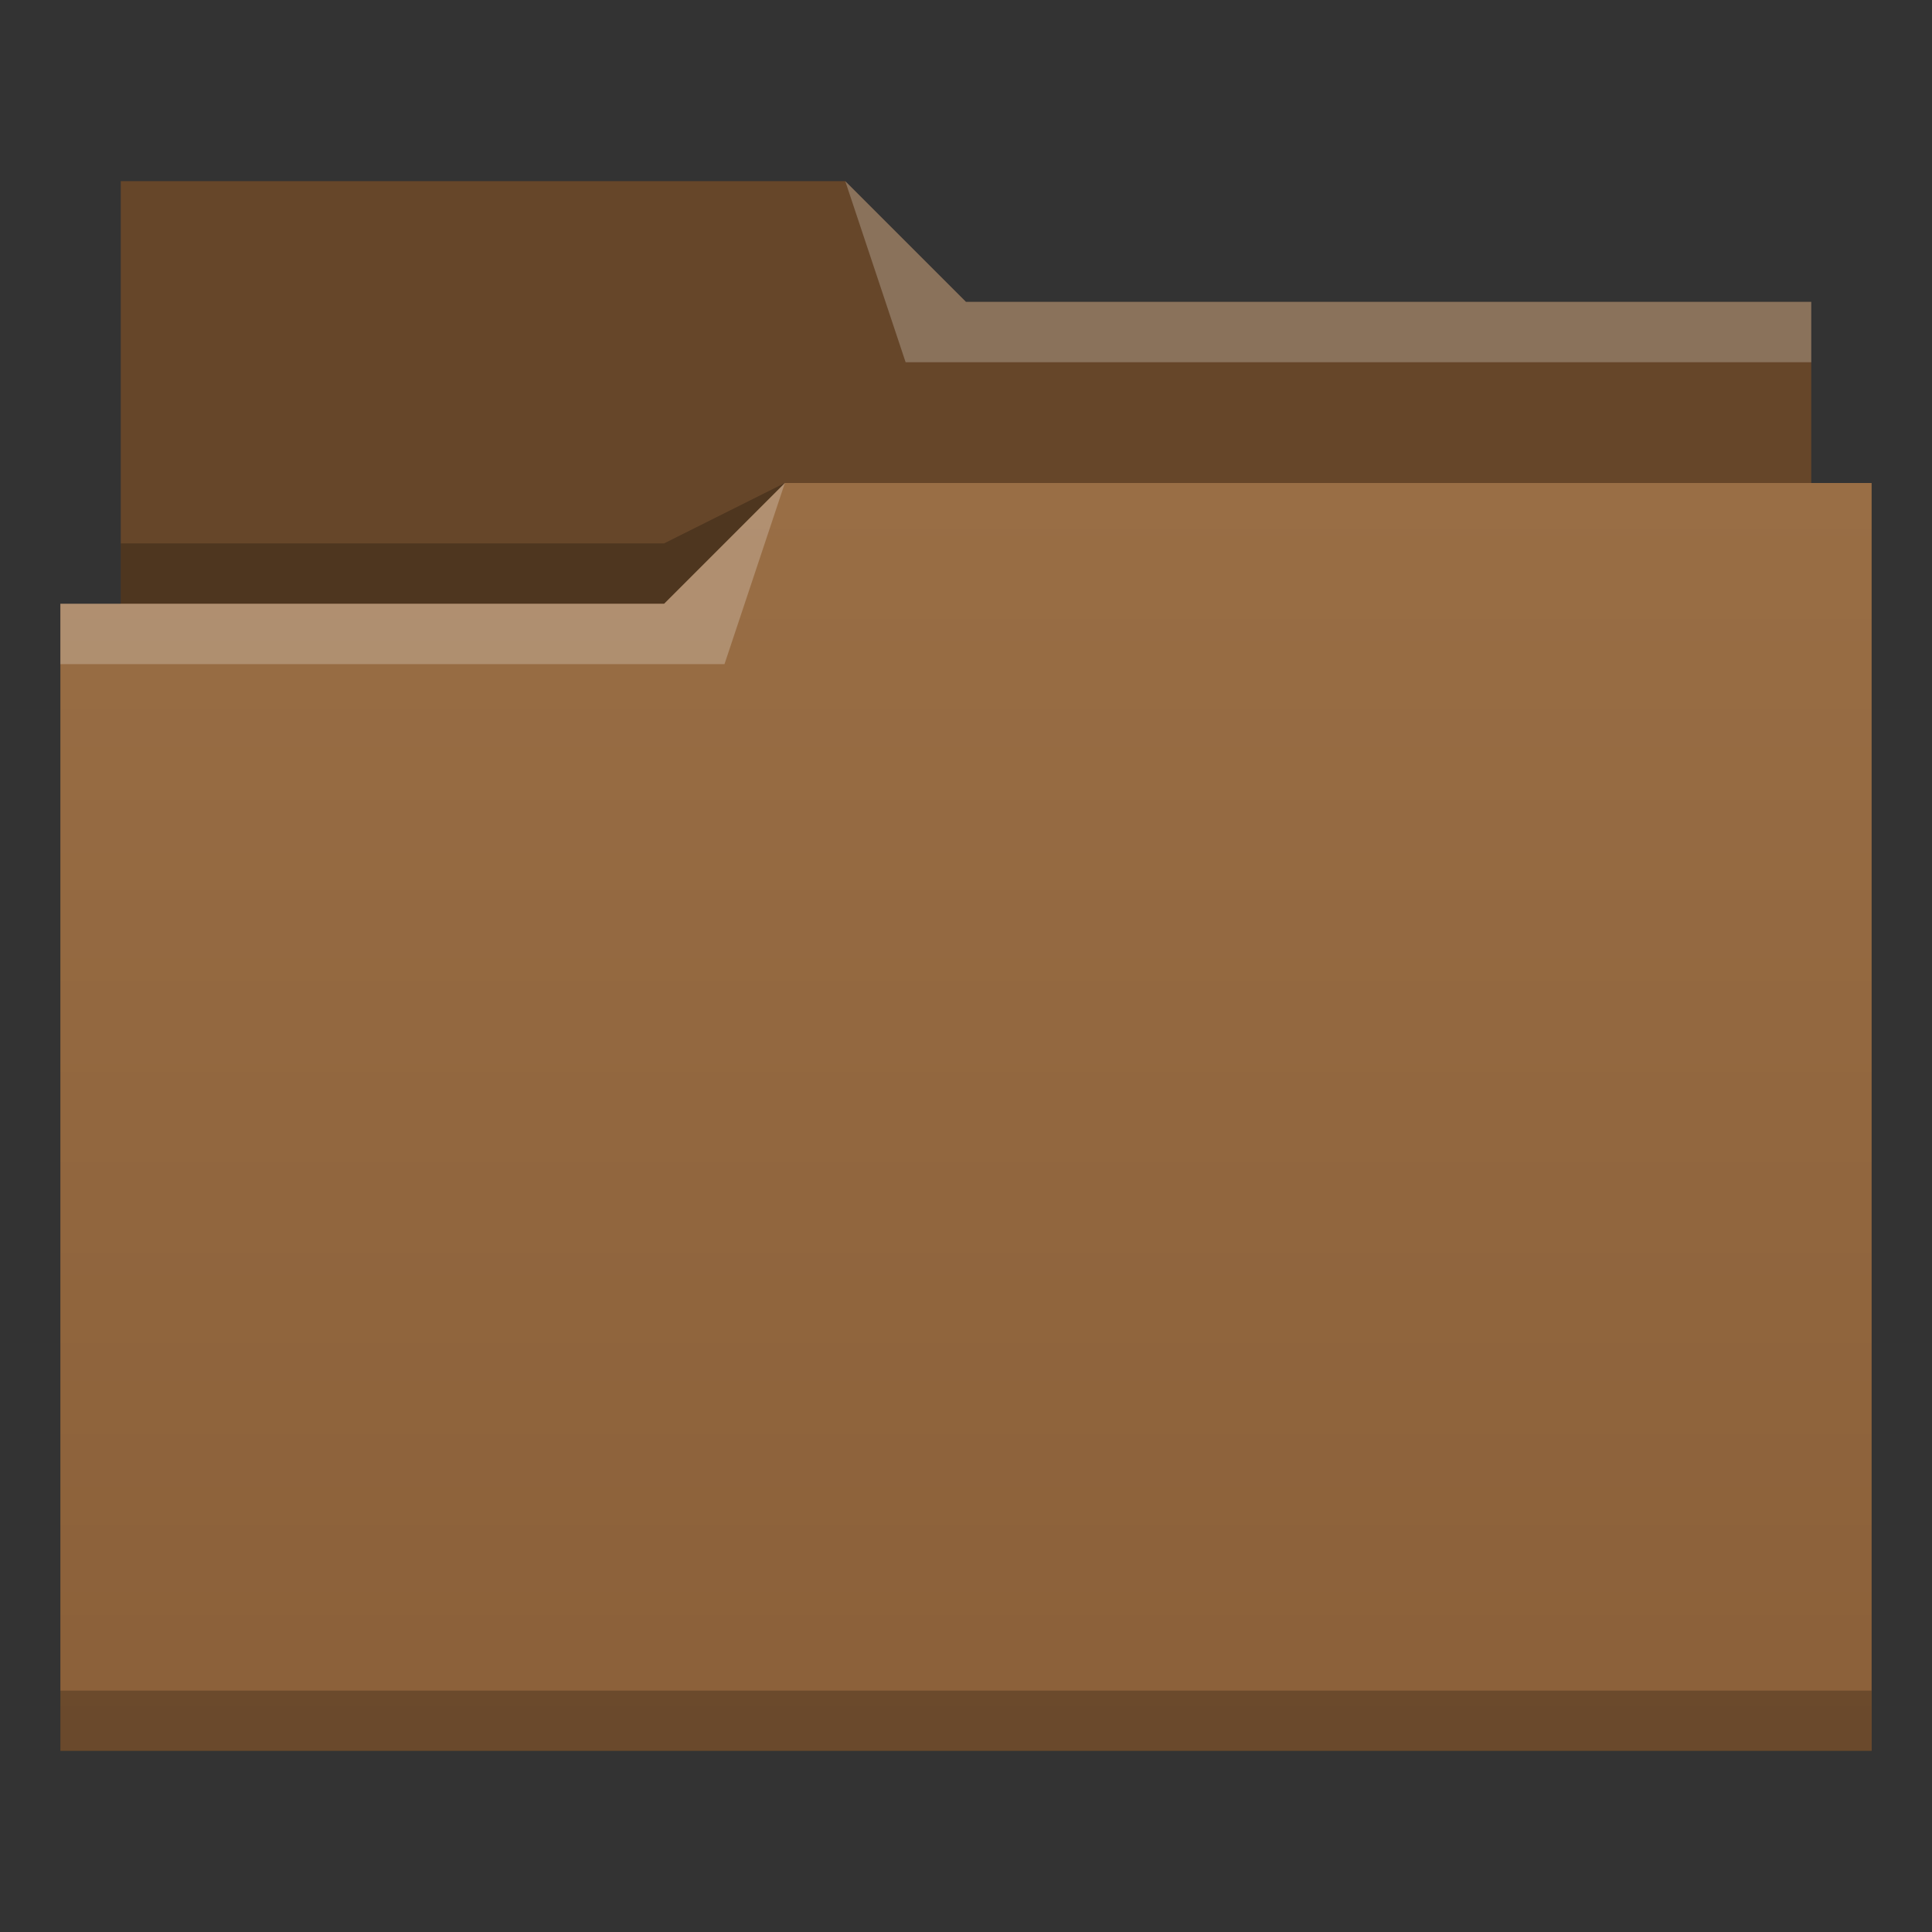 <svg xmlns="http://www.w3.org/2000/svg" xmlns:xlink="http://www.w3.org/1999/xlink" width="32" height="32" version="1.1">
 <rect width="100%" height="100%" fill="#333333" stroke="none"/>
 <defs>
  <linearGradient id="linearGradient4342" x2="0" y1="29" y2="8" gradientTransform="matrix(1 0 0 1 384.571 515.798)" gradientUnits="userSpaceOnUse" xlink:href="#linearGradient4172-5"/>
  <linearGradient id="linearGradient4172-5">
   <stop style="stop-color:#8b6039"/>
   <stop style="stop-color:#996e45" offset="1"/>
  </linearGradient>
 </defs>
 <g transform="matrix(1 0 0 1 -384.571 -515.798)">
  <path style="fill:#664629;fill-rule:evenodd" d="m 386.571,518.798 0,7 0,1 28,0 0,-6 -14,0 -2,-2 z"/>
  <path style="fill-opacity:0.235;fill-rule:evenodd" d="m 397.571,523.798 -2,1 -9,0 0,1 7,0 3,0 z"/>
  <path style="fill:url(#linearGradient4342)" d="m 397.571,523.798 -2,2 -9,0 -1,0 0,19 11,0 1,0 18,0 0,-21 -18,0 z"/>
  <path style="fill:#ffffff;fill-opacity:0.235;fill-rule:evenodd" d="m 397.571,523.798 -2,2 -10,0 0,1 11,0 z"/>
  <path style="fill:#ffffff;fill-opacity:0.235;fill-rule:evenodd" d="m 398.571,518.798 1,3 15,0 0,-1 -14,0 z"/>
  <rect style="fill-opacity:0.235" width="30" height="1" x="385.57" y="543.8"/>
 </g>
</svg>
